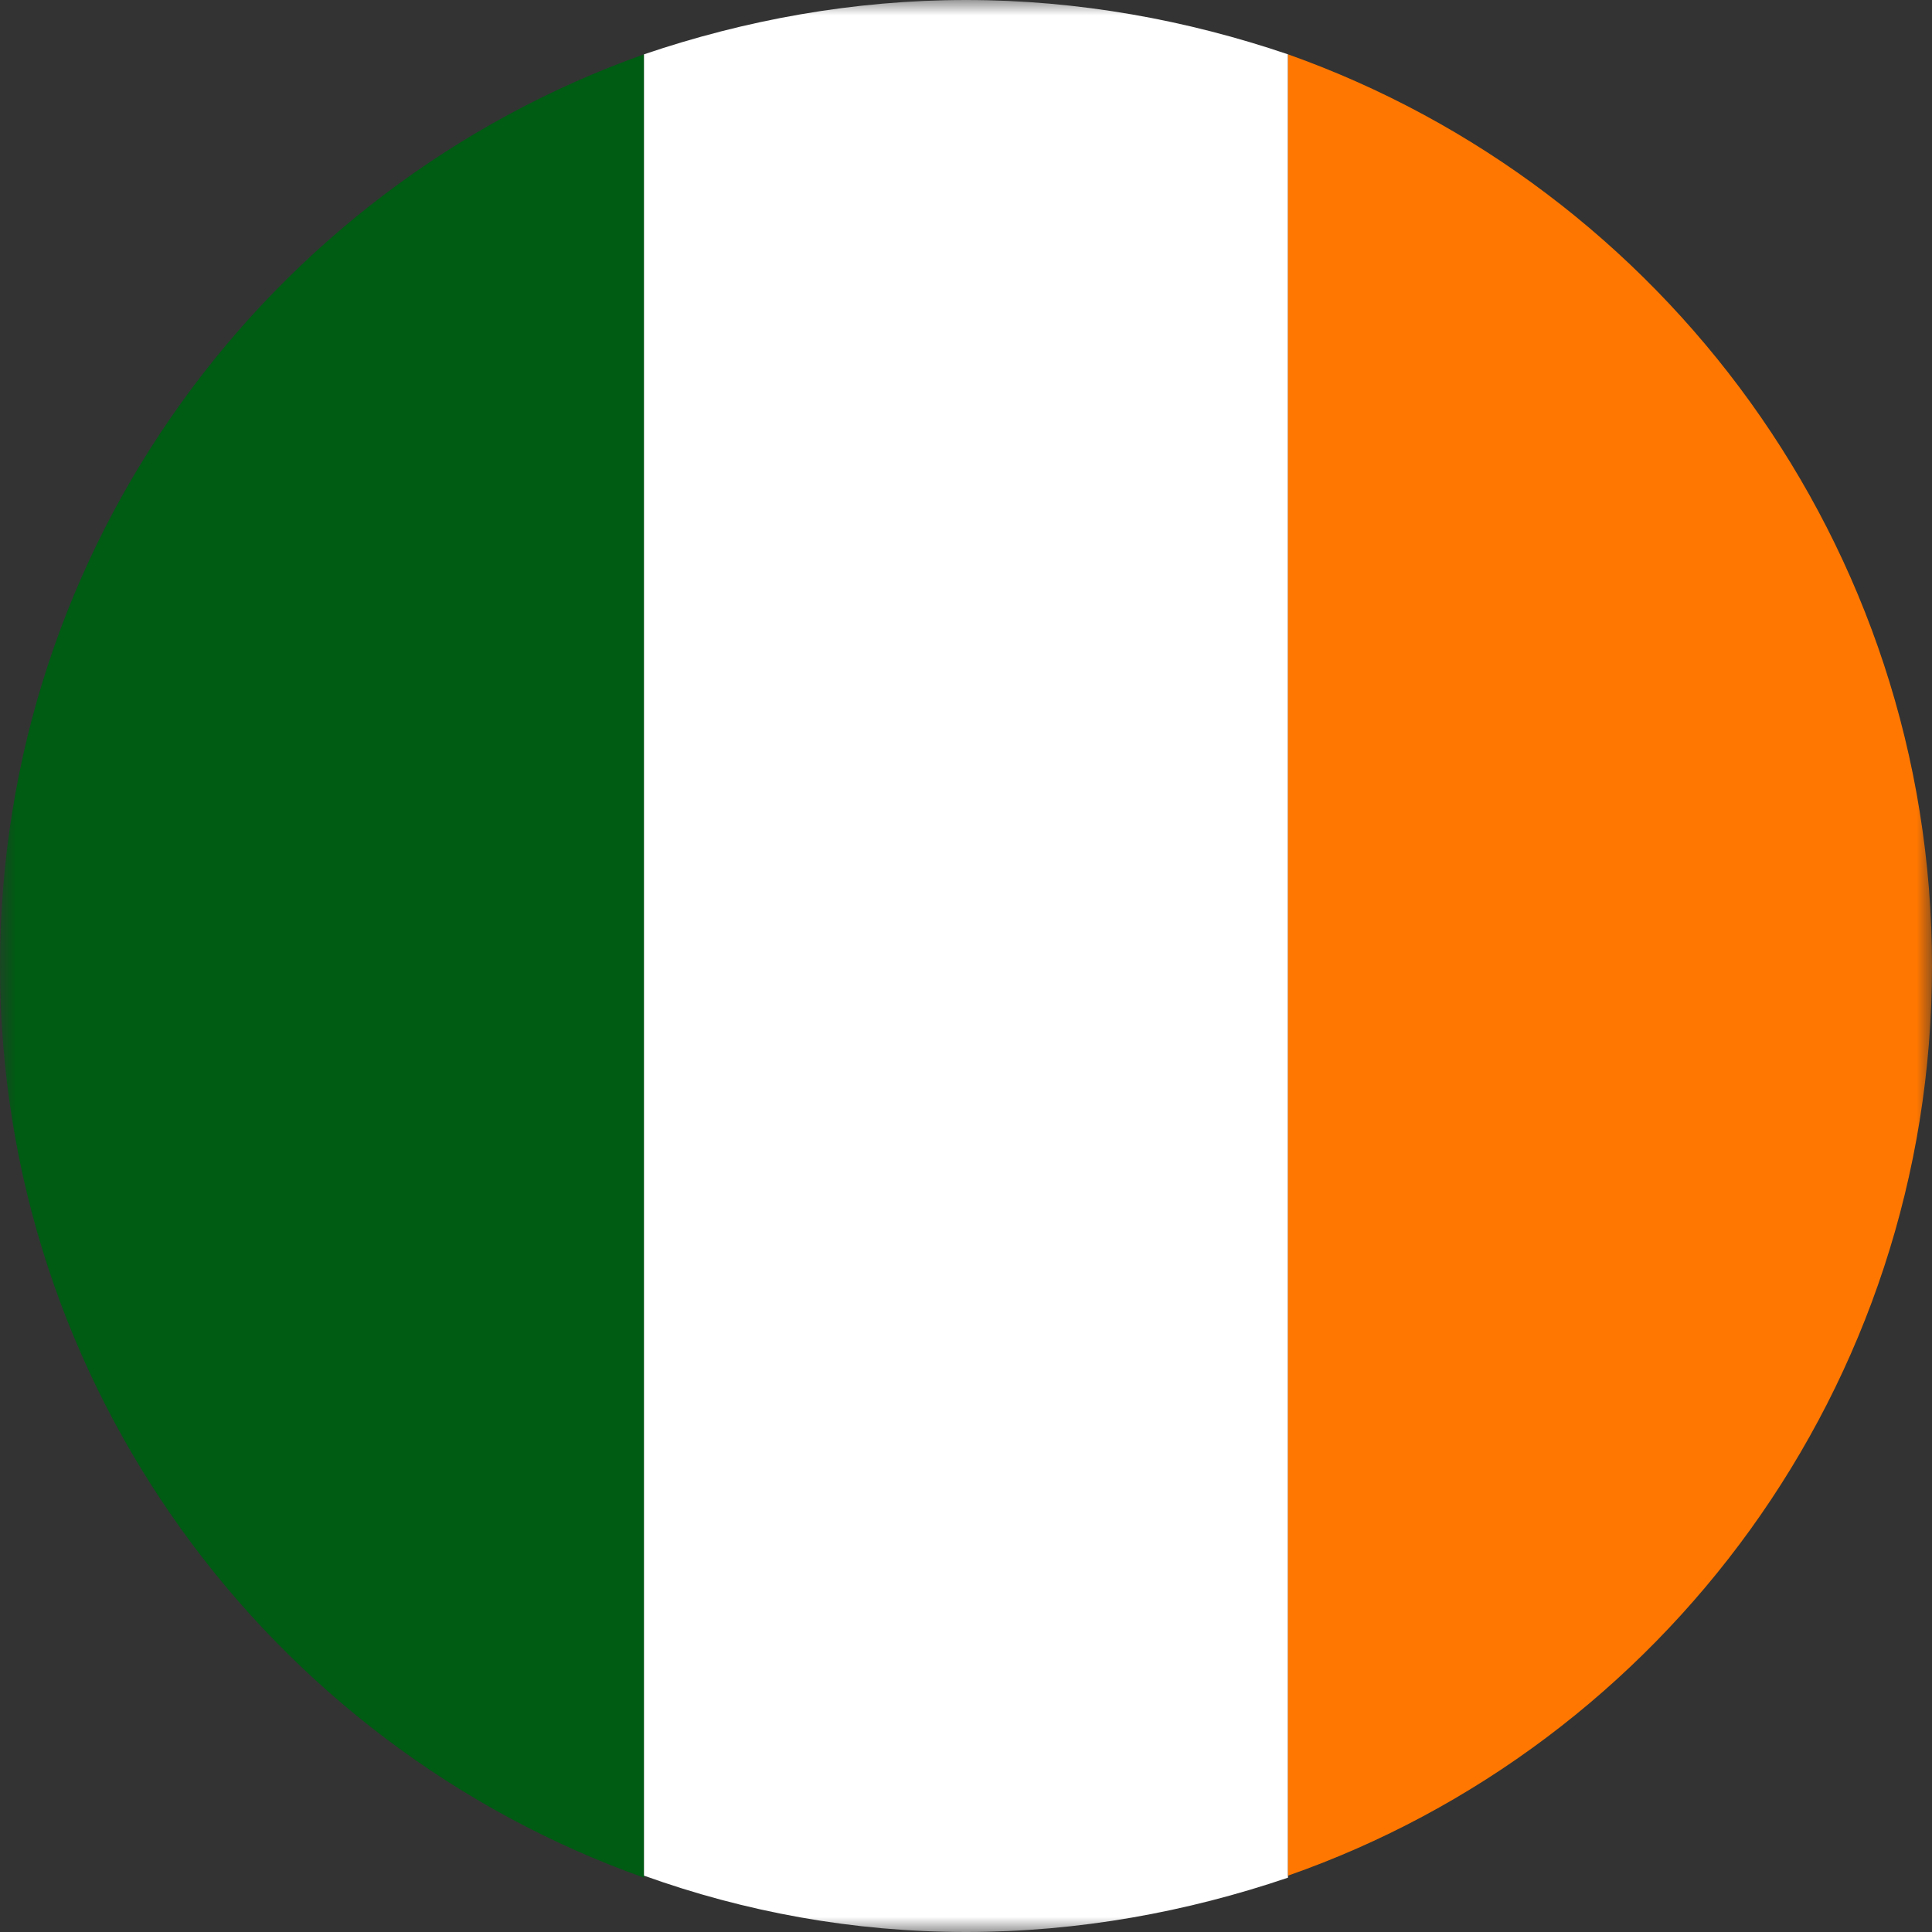<svg width="64" height="64" viewBox="0 0 64 64" fill="none" xmlns="http://www.w3.org/2000/svg">
<rect x="0" y="0" width="64" height="64" fill="#333333" stroke="none"/>
<g clip-path="url(#clip0_3_1468)">
<mask id="mask0_3_1468" style="mask-type:luminance" maskUnits="userSpaceOnUse" x="0" y="0" width="64" height="64">
<path d="M64 0H0V64H64V0Z" fill="white"/>
</mask>
<g mask="url(#mask0_3_1468)">
<path d="M21.333 62.2V1.8C8.933 6.2 0 18.067 0 32C0 45.933 8.933 57.8 21.333 62.2Z" fill="#005B13"/>
<path d="M42.666 1.8C39.333 0.667 35.733 0 32 0C28.266 0 24.666 0.667 21.333 1.8V62.133C24.666 63.333 28.266 64 32 64C35.733 64 39.333 63.333 42.666 62.2V1.8Z" fill="white"/>
<path d="M42.667 1.8V62.133C55.067 57.8 64 45.933 64 32C64 18.067 55.067 6.2 42.667 1.8Z" fill="#FF7700"/>
</g>
</g>
<defs>
<clipPath id="clip0_3_1468">
<rect width="64" height="64" fill="white"/>
</clipPath>
</defs>
</svg>
